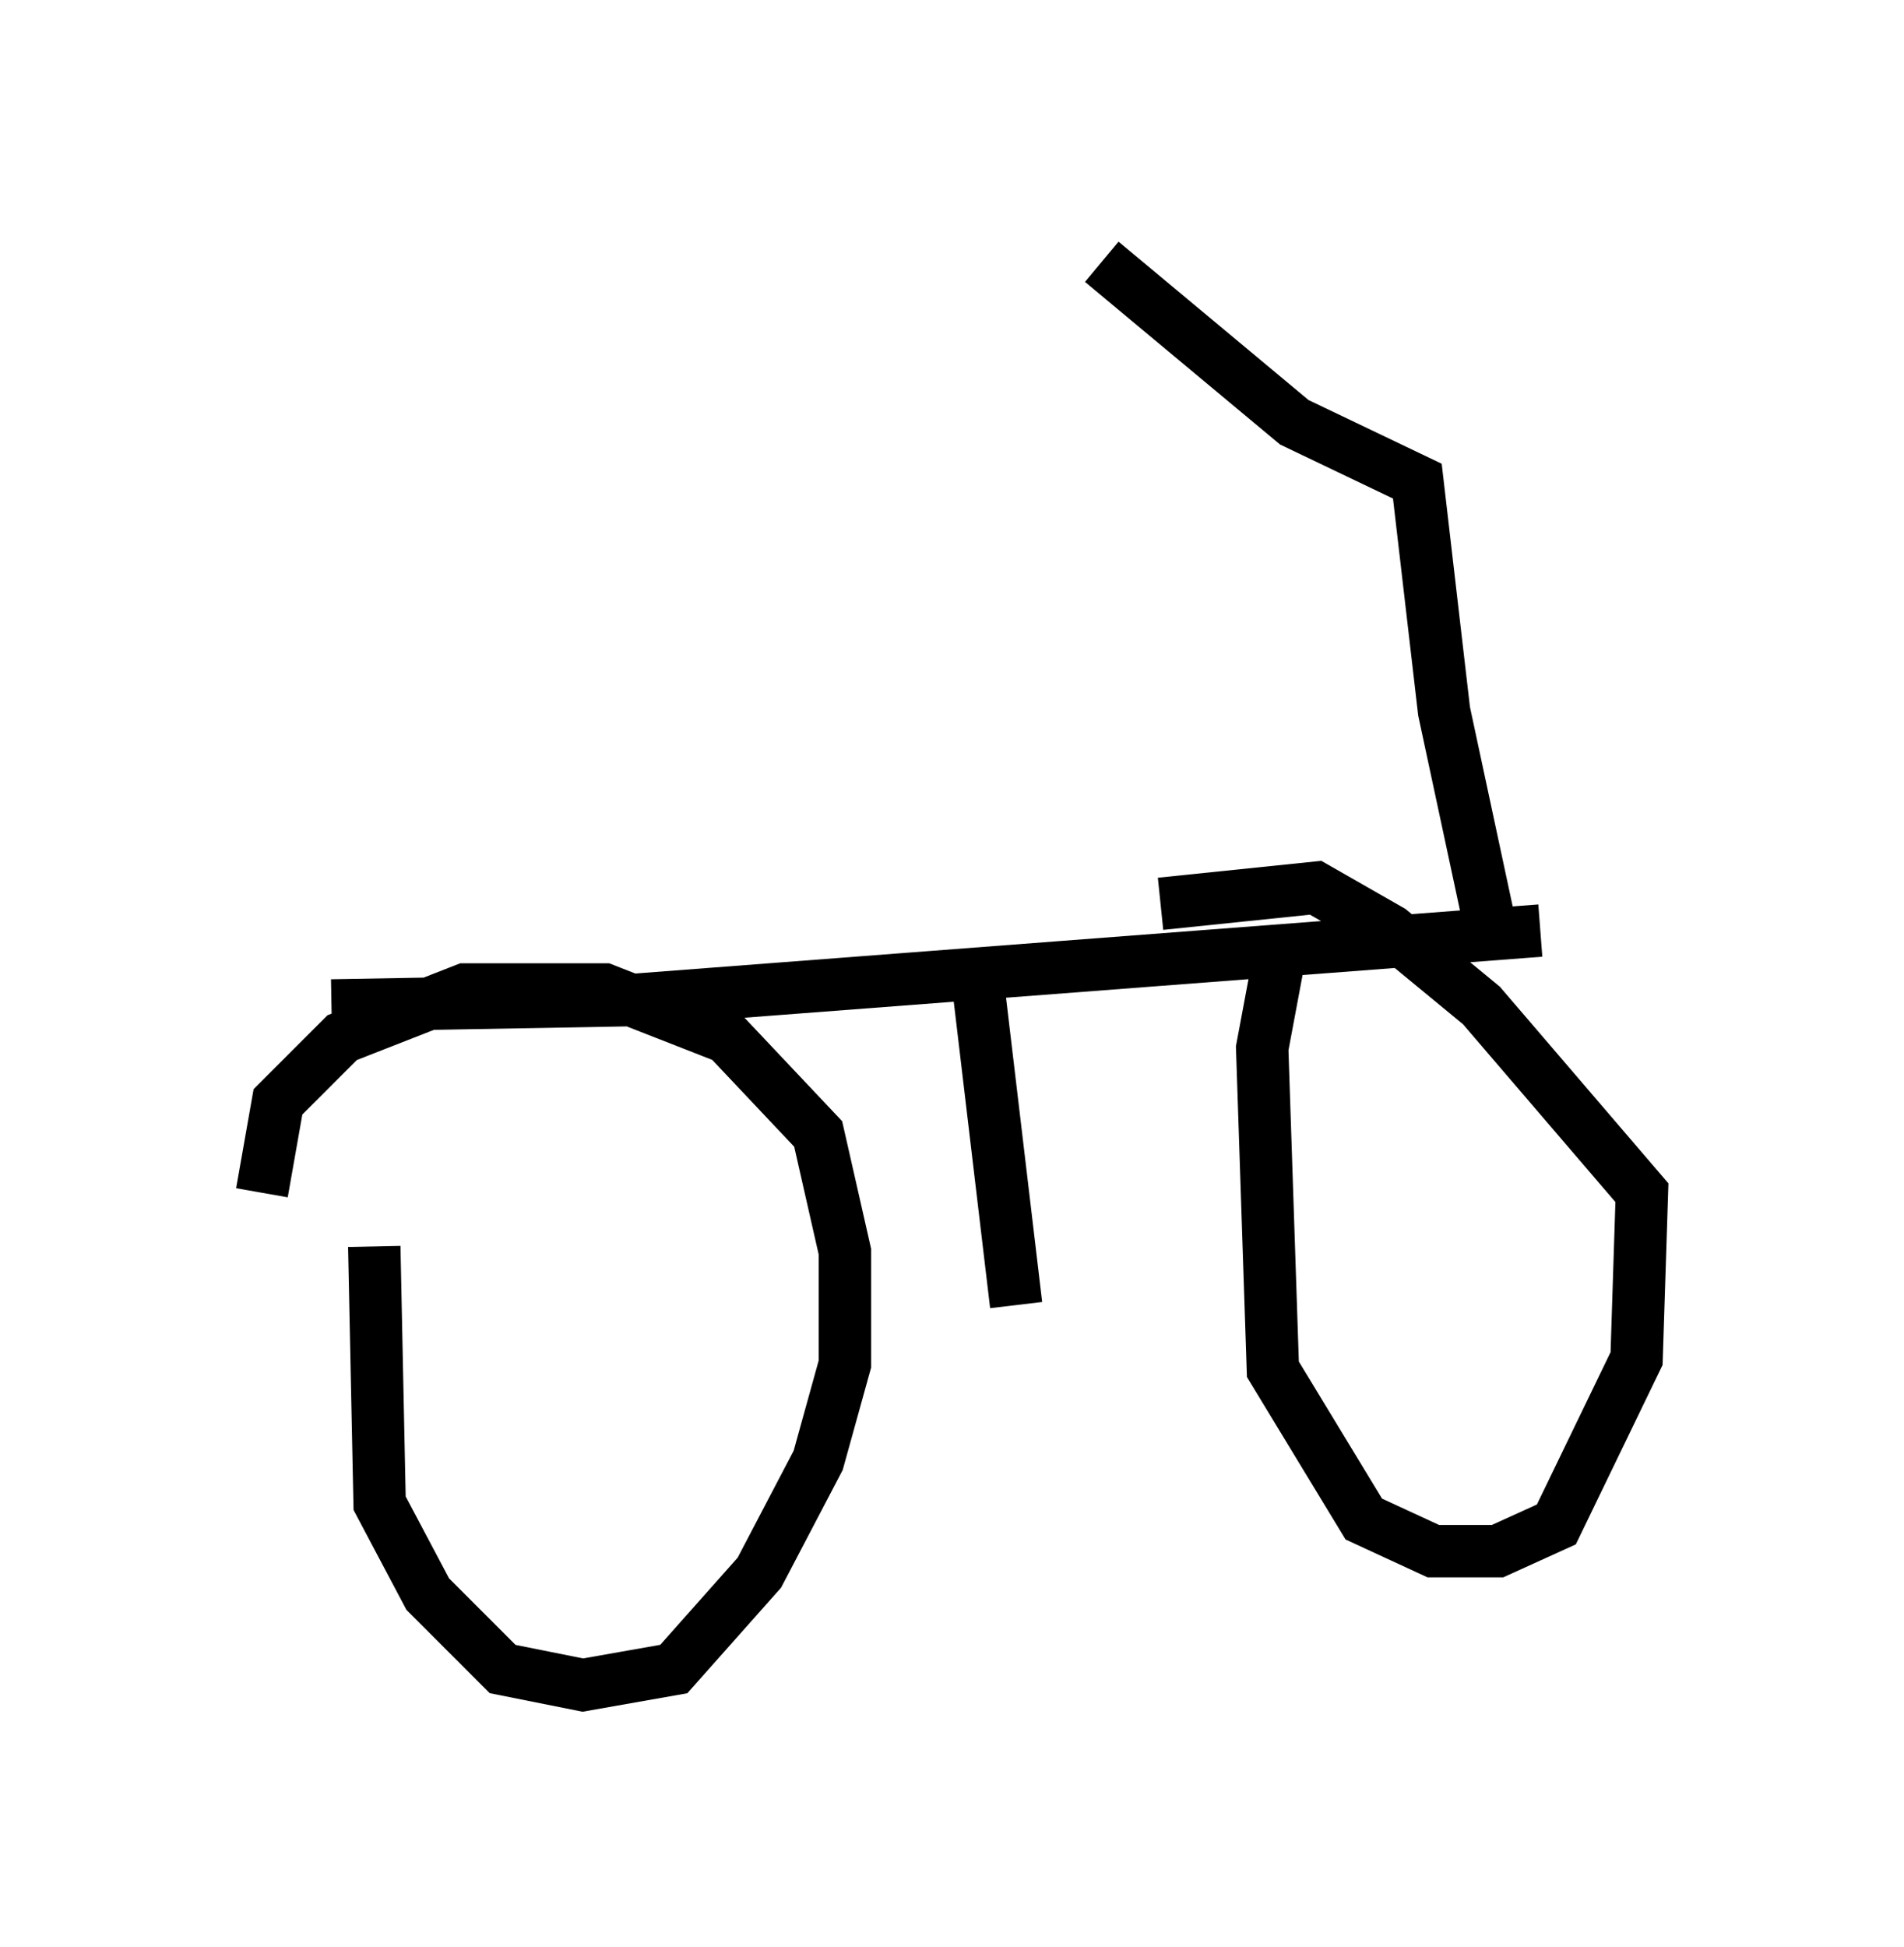<?xml version="1.0" encoding="utf-8" ?>
<svg baseProfile="full" height="37.154" version="1.1" width="36.338" xmlns="http://www.w3.org/2000/svg" xmlns:ev="http://www.w3.org/2001/xml-events" xmlns:xlink="http://www.w3.org/1999/xlink"><defs /><rect fill="white" height="37.154" width="36.338" x="0" y="0" /><path d="M7.756, 20.517 m-0.613, 3.267 l0.102, 4.9 0.919, 1.735 l1.429, 1.429 1.531, 0.306 l1.735, -0.306 1.633, -1.838 l1.123, -2.144 0.51, -1.838 l0.0, -2.144 -0.51, -2.246 l-1.735, -1.838 -2.348, -0.919 l-2.654, 0.0 -2.348, 0.919 l-1.225, 1.225 -0.306, 1.735 m19.396, -4.39 l-0.306, 1.633 0.204, 6.125 l1.735, 2.858 1.327, 0.613 l1.225, 0.0 1.123, -0.51 l1.531, -3.165 0.102, -3.165 l-3.063, -3.573 -1.735, -1.429 l-1.429, -0.817 -2.96, 0.306 m-15.823, 1.94 l5.717, -0.102 17.354, -1.327 m-10.719, 1.123 l0.715, 6.023 m0.715, 0.102 l0.0, 0.0 m8.371, -7.146 l-0.919, -4.288 -0.51, -4.39 l-2.348, -1.123 -3.675, -3.063 " fill="none" stroke="black" stroke-width="1" /></svg>